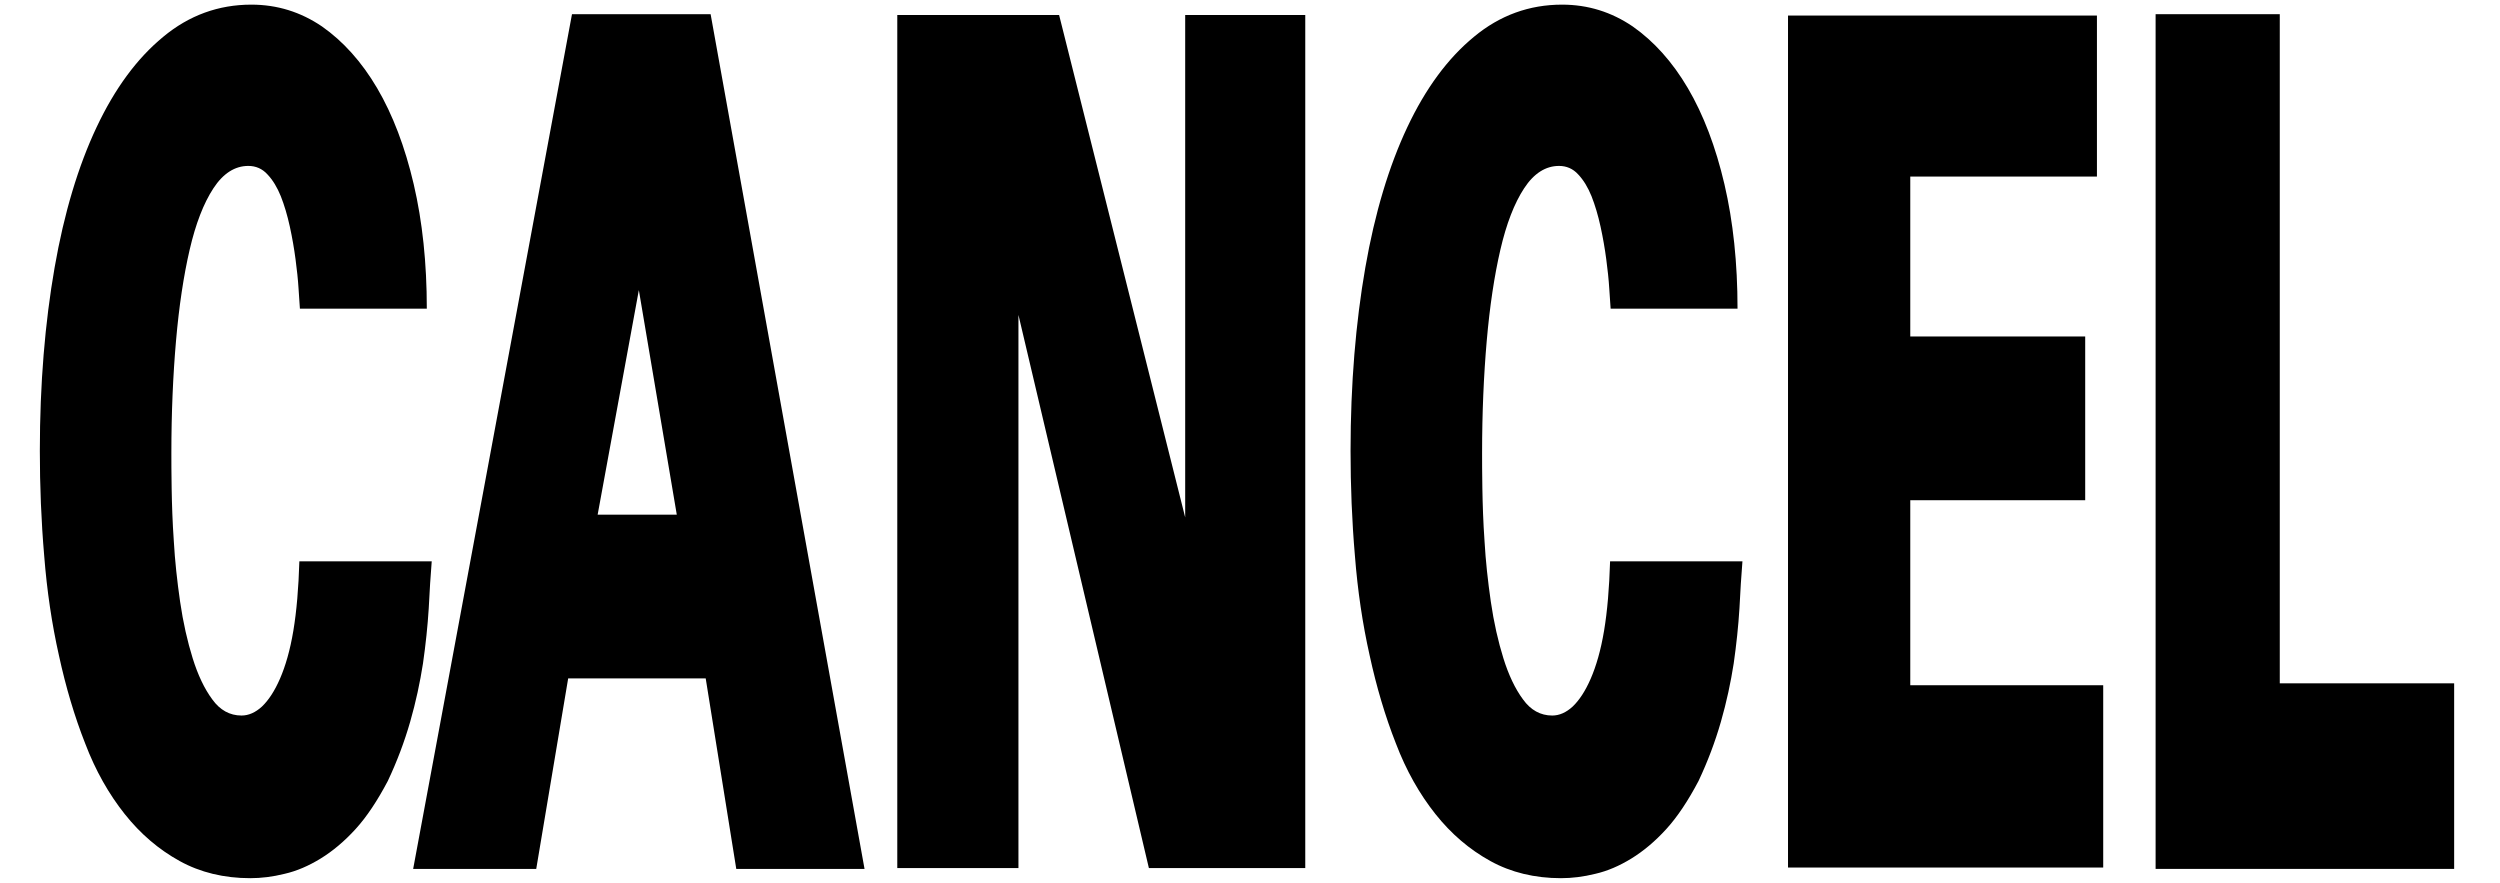 <?xml version='1.0' encoding='utf-8'?>
<!-- Generator: Adobe Illustrator 23.1.0, SVG Export Plug-In . SVG Version: 6.00 Build 0)  --><svg xmlns="http://www.w3.org/2000/svg" xmlns:xlink="http://www.w3.org/1999/xlink" version="1.1" id="Ebene_1" x="0px" y="0px" viewBox="0 0 916.1 323.6" style="enable-background:new 0 0 916.1 323.6;" xml:space="preserve" width="1132.386" height="400.0">
<g id="Ebene_2_1_">
</g>
<g>
	<path d="M655.2,317.9h115.5v-66.8H700v-67.8h64.1v-60H700V64.7h68.4v-59H655.2V317.9z" fill="#000000"></path>
</g>
<path d="M209.6,5.2l-58.2,313.2h45.1l11.7-69.8h50.4l11.2,69.8h47L260.4,5.2H209.6z M234.1,106.3l13.9,82.3h-29L234.1,106.3z" fill="#000000"></path>
<path d="M156.4,113.1c0-16.7-1.6-31.9-4.8-45.6s-7.7-25.5-13.4-35.2S125.7,15.1,118,9.7c-7.8-5.3-16.4-8-25.9-8  c-12,0-22.8,3.9-32.3,11.8c-9.6,7.9-17.7,18.9-24.4,33.1C28.7,60.8,23.5,78,20,98.1s-5.4,42.5-5.4,67.1c0,12.9,0.5,25.7,1.6,38.5  c1,12.8,2.8,24.9,5.4,36.5c2.5,11.5,5.7,22.3,9.6,32.2c3.8,10,8.7,18.6,14.5,25.9s12.5,13,20.1,17.2s16.3,6.3,25.9,6.3  c4,0,8.2-0.5,12.6-1.6c4.4-1,8.8-2.9,13.2-5.6s8.7-6.3,12.8-10.8c4.1-4.5,8-10.4,11.8-17.6c3.4-7.2,6.1-14.4,8.2-21.7  c2.1-7.3,3.6-14.4,4.7-21.4c1-7,1.7-13.7,2.1-20.1c0.3-6.4,0.7-12.2,1.1-17.3h-48.5c-0.3,9.8-1,18.2-2.2,25.4s-2.9,13-4.9,17.6  s-4.2,7.9-6.6,10.2c-2.4,2.2-4.9,3.3-7.5,3.3c-4.3,0-7.9-2-10.7-5.9c-2.9-3.9-5.3-9-7.2-15.1s-3.5-13.1-4.6-20.7  c-1.1-7.6-1.9-15-2.3-22.1c-0.5-7.1-0.7-13.6-0.8-19.4s-0.1-10.2-0.1-13.1c0-14.6,0.6-28.3,1.7-41c1.1-12.7,2.8-23.9,5-33.4  s5.1-17,8.7-22.5s7.9-8.2,12.8-8.2c2.7,0,5.1,1,7,3.1c2,2.1,3.6,4.8,4.9,8c1.3,3.3,2.4,7,3.3,11.1s1.6,8.2,2.1,12s0.9,7.4,1.1,10.7  c0.2,3.3,0.4,5.7,0.5,7.4L156.4,113.1L156.4,113.1z" fill="#000000"></path>
<path d="M636.7,113.1c0-16.7-1.6-31.9-4.8-45.6s-7.7-25.5-13.4-35.2S606,15.1,598.3,9.7c-7.8-5.3-16.4-8-25.9-8  c-12,0-22.8,3.9-32.3,11.8c-9.6,7.9-17.7,18.9-24.4,33.1C509,60.8,503.8,78,500.3,98.1s-5.4,42.5-5.4,67.1c0,12.9,0.5,25.7,1.6,38.5  c1,12.8,2.8,24.9,5.4,36.5c2.5,11.5,5.7,22.3,9.6,32.2c3.8,10,8.7,18.6,14.5,25.9s12.5,13,20.1,17.2c7.6,4.2,16.3,6.3,25.9,6.3  c4,0,8.2-0.5,12.6-1.6c4.4-1,8.8-2.9,13.2-5.6s8.7-6.3,12.8-10.8s8-10.4,11.8-17.6c3.4-7.2,6.1-14.4,8.2-21.7  c2.1-7.3,3.6-14.4,4.7-21.4c1-7,1.7-13.7,2.1-20.1c0.3-6.4,0.7-12.2,1.1-17.3H590c-0.3,9.8-1,18.2-2.2,25.4s-2.9,13-4.9,17.6  s-4.2,7.9-6.6,10.2c-2.4,2.2-4.9,3.3-7.5,3.3c-4.3,0-7.9-2-10.7-5.9c-2.9-3.9-5.3-9-7.2-15.1s-3.5-13.1-4.6-20.7  c-1.1-7.6-1.9-15-2.3-22.1c-0.5-7.1-0.7-13.6-0.8-19.4s-0.1-10.2-0.1-13.1c0-14.6,0.6-28.3,1.7-41c1.1-12.7,2.8-23.9,5-33.4  s5.1-17,8.7-22.5c3.6-5.5,7.9-8.2,12.8-8.2c2.7,0,5.1,1,7,3.1c2,2.1,3.6,4.8,4.9,8c1.3,3.3,2.4,7,3.3,11.1c0.9,4.1,1.6,8.2,2.1,12  s0.9,7.4,1.1,10.7c0.2,3.3,0.4,5.7,0.5,7.4L636.7,113.1L636.7,113.1z" fill="#000000"></path>
<path d="M328.8,318.1h44.4V115.4L421,318.1h57.3V5.5h-44v184.1L388.1,5.5h-59.3V318.1z" fill="#000000"></path>
<path d="M789.8,318.4h109.5v-68h-63.9V5.2h-45.5V318.4z" fill="#000000"></path>
</svg>